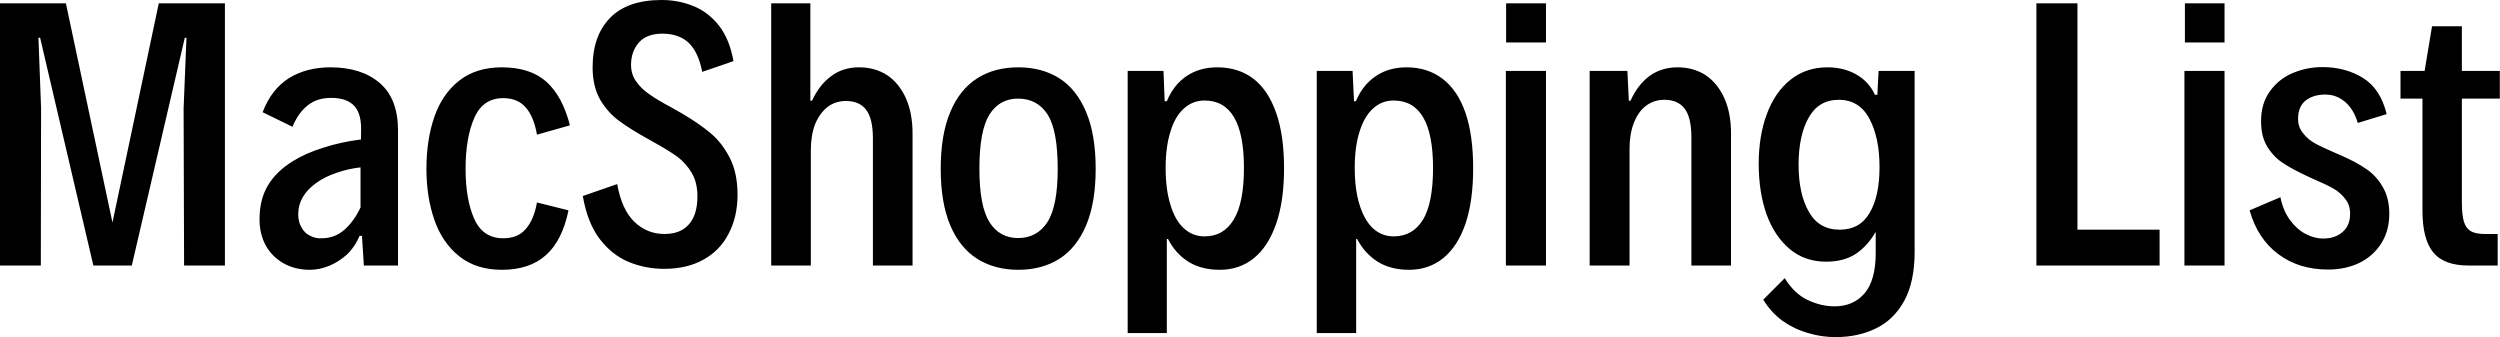 <svg data-v-423bf9ae="" xmlns="http://www.w3.org/2000/svg" viewBox="0 0 444.901 60" class="font"><!----><!----><!----><g data-v-423bf9ae="" id="058259ef-b104-4356-9c65-6db26d18ca96" fill="black" transform="matrix(4.249,0,0,4.249,-4.929,-11.303)"><path d="M1.16 13.78L1.16 2.80L3.92 2.80L5.87 11.98L7.81 2.80L10.58 2.80L10.58 13.78L8.87 13.78L8.85 7.20L8.97 4.24L8.90 4.24L6.68 13.78L5.07 13.78L2.84 4.24L2.77 4.24L2.88 7.18L2.87 13.78L1.16 13.78ZM15.00 5.48L15.00 5.48Q16.30 5.48 17.07 6.14L17.07 6.14L17.07 6.14Q17.83 6.80 17.83 8.12L17.83 8.12L17.83 13.78L16.40 13.78L16.32 12.54L16.22 12.54L16.22 12.54Q16.02 13.01 15.68 13.33L15.68 13.33L15.68 13.33Q15.33 13.64 14.93 13.80L14.93 13.80L14.93 13.80Q14.53 13.96 14.14 13.96L14.14 13.96L14.14 13.96Q13.52 13.96 13.04 13.69L13.04 13.69L13.04 13.69Q12.56 13.42 12.29 12.94L12.29 12.94L12.29 12.94Q12.03 12.46 12.03 11.85L12.03 11.85L12.03 11.85Q12.03 11.01 12.38 10.43L12.38 10.43L12.38 10.43Q12.72 9.85 13.41 9.42L13.41 9.42L13.41 9.42Q13.95 9.08 14.69 8.85L14.69 8.85L14.69 8.85Q15.42 8.61 16.28 8.50L16.28 8.50L16.28 8.22L16.28 8.22Q16.32 7.46 16.01 7.11L16.01 7.11L16.01 7.11Q15.70 6.76 15.03 6.76L15.03 6.76L15.03 6.76Q14.43 6.76 14.04 7.08L14.04 7.08L14.04 7.08Q13.65 7.39 13.41 7.97L13.41 7.97L12.16 7.36L12.16 7.36Q12.52 6.41 13.25 5.94L13.25 5.94L13.25 5.94Q13.99 5.48 15.00 5.48L15.00 5.48ZM14.66 12.64L14.66 12.64Q15.20 12.63 15.60 12.27L15.60 12.27L15.60 12.27Q15.99 11.92 16.26 11.35L16.26 11.35L16.26 9.67L16.26 9.67Q15.73 9.73 15.25 9.90L15.25 9.90L15.25 9.90Q14.77 10.06 14.41 10.32L14.41 10.32L14.41 10.32Q13.65 10.86 13.65 11.64L13.65 11.64L13.65 11.64Q13.65 11.96 13.79 12.19L13.79 12.19L13.79 12.19Q13.92 12.43 14.16 12.54L14.16 12.54L14.16 12.54Q14.39 12.66 14.66 12.64L14.66 12.64ZM22.18 13.96L22.18 13.96Q21.10 13.96 20.39 13.39L20.39 13.39L20.39 13.39Q19.68 12.82 19.35 11.86L19.35 11.86L19.35 11.86Q19.02 10.91 19.02 9.73L19.02 9.73L19.02 9.73Q19.02 8.52 19.35 7.56L19.35 7.56L19.35 7.56Q19.68 6.60 20.39 6.04L20.39 6.04L20.39 6.04Q21.10 5.48 22.18 5.48L22.18 5.48L22.18 5.48Q23.36 5.48 24.04 6.08L24.04 6.08L24.04 6.08Q24.72 6.69 25.03 7.91L25.03 7.91L23.65 8.30L23.65 8.30Q23.52 7.55 23.18 7.16L23.18 7.16L23.18 7.16Q22.84 6.77 22.24 6.77L22.24 6.77L22.24 6.77Q21.38 6.77 21.02 7.61L21.02 7.61L21.02 7.61Q20.66 8.44 20.66 9.73L20.66 9.73L20.66 9.73Q20.66 11.01 21.02 11.82L21.02 11.82L21.02 11.82Q21.38 12.64 22.24 12.64L22.24 12.64L22.24 12.64Q22.85 12.64 23.18 12.25L23.18 12.25L23.18 12.25Q23.52 11.87 23.65 11.14L23.65 11.14L24.97 11.47L24.97 11.47Q24.71 12.74 24.02 13.35L24.02 13.35L24.02 13.35Q23.34 13.96 22.18 13.96L22.18 13.96ZM28.98 13.92L28.98 13.92Q28.19 13.92 27.49 13.63L27.49 13.63L27.49 13.63Q26.79 13.34 26.27 12.66L26.27 12.66L26.27 12.66Q25.76 11.98 25.57 10.87L25.57 10.87L27.01 10.37L27.01 10.37Q27.20 11.44 27.73 11.95L27.73 11.95L27.73 11.95Q28.26 12.46 28.99 12.46L28.99 12.46L28.99 12.46Q29.66 12.46 30.01 12.06L30.01 12.06L30.01 12.06Q30.37 11.66 30.37 10.88L30.37 10.88L30.37 10.88Q30.37 10.30 30.13 9.90L30.13 9.90L30.13 9.90Q29.89 9.49 29.51 9.21L29.51 9.21L29.51 9.21Q29.13 8.94 28.46 8.57L28.46 8.57L28.30 8.48L28.30 8.48Q27.56 8.07 27.10 7.73L27.10 7.73L27.10 7.73Q26.63 7.39 26.30 6.84L26.30 6.84L26.30 6.84Q25.98 6.28 25.98 5.48L25.98 5.48L25.98 5.48Q25.98 4.16 26.71 3.41L26.71 3.41L26.71 3.41Q27.44 2.66 28.87 2.66L28.87 2.66L28.87 2.66Q29.57 2.66 30.19 2.91L30.19 2.91L30.19 2.91Q30.82 3.16 31.27 3.73L31.27 3.73L31.27 3.73Q31.72 4.31 31.88 5.22L31.88 5.22L30.57 5.67L30.57 5.67Q30.42 4.87 30.02 4.47L30.02 4.47L30.02 4.47Q29.61 4.07 28.90 4.07L28.90 4.07L28.90 4.07Q28.25 4.07 27.92 4.44L27.92 4.44L27.92 4.44Q27.59 4.82 27.59 5.37L27.59 5.37L27.59 5.37Q27.59 5.78 27.81 6.08L27.81 6.08L27.81 6.08Q28.03 6.39 28.36 6.61L28.36 6.61L28.36 6.61Q28.68 6.84 29.28 7.16L29.28 7.16L29.72 7.41L29.72 7.41Q30.42 7.82 30.90 8.22L30.90 8.22L30.90 8.22Q31.38 8.61 31.72 9.26L31.72 9.26L31.72 9.26Q32.05 9.90 32.05 10.81L32.05 10.81L32.05 10.81Q32.05 11.74 31.68 12.44L31.68 12.44L31.68 12.44Q31.32 13.15 30.63 13.53L30.63 13.53L30.63 13.53Q29.94 13.92 28.98 13.92L28.98 13.92ZM33.46 13.78L33.46 2.80L35.10 2.80L35.10 6.88L35.17 6.88L35.17 6.88Q35.47 6.22 35.97 5.85L35.97 5.85L35.97 5.85Q36.46 5.48 37.14 5.48L37.14 5.48L37.14 5.48Q37.81 5.48 38.32 5.81L38.32 5.81L38.32 5.81Q38.82 6.15 39.10 6.77L39.10 6.77L39.10 6.77Q39.38 7.40 39.38 8.24L39.38 8.24L39.38 13.78L37.72 13.78L37.72 8.46L37.72 8.46Q37.72 7.62 37.43 7.25L37.43 7.25L37.43 7.25Q37.15 6.89 36.59 6.89L36.59 6.89L36.59 6.89Q36.15 6.89 35.82 7.14L35.82 7.14L35.82 7.14Q35.49 7.40 35.30 7.86L35.30 7.86L35.30 7.86Q35.12 8.33 35.12 8.94L35.12 8.94L35.12 13.78L33.46 13.78ZM43.81 13.96L43.81 13.96Q42.82 13.96 42.09 13.50L42.09 13.50L42.09 13.50Q41.36 13.04 40.96 12.10L40.96 12.10L40.96 12.10Q40.56 11.15 40.56 9.73L40.56 9.73L40.56 9.73Q40.56 8.30 40.96 7.35L40.96 7.35L40.96 7.35Q41.36 6.40 42.09 5.94L42.09 5.94L42.09 5.94Q42.81 5.48 43.81 5.48L43.81 5.48L43.81 5.48Q44.80 5.48 45.53 5.94L45.53 5.94L45.53 5.94Q46.25 6.40 46.65 7.35L46.65 7.35L46.65 7.35Q47.05 8.30 47.05 9.73L47.05 9.73L47.05 9.73Q47.05 11.15 46.65 12.10L46.65 12.10L46.65 12.10Q46.25 13.04 45.53 13.50L45.53 13.50L45.53 13.50Q44.80 13.96 43.81 13.96L43.81 13.96ZM43.80 12.63L43.80 12.63Q44.60 12.63 45.03 11.96L45.03 11.96L45.03 11.96Q45.46 11.29 45.46 9.73L45.46 9.73L45.46 9.73Q45.46 8.13 45.04 7.46L45.04 7.46L45.04 7.46Q44.61 6.79 43.80 6.79L43.80 6.79L43.80 6.79Q43.02 6.79 42.60 7.46L42.60 7.46L42.60 7.46Q42.18 8.13 42.18 9.73L42.18 9.73L42.18 9.73Q42.18 11.29 42.60 11.96L42.60 11.96L42.60 11.96Q43.02 12.63 43.80 12.63L43.80 12.63ZM48.39 16.61L48.39 5.63L49.89 5.63L49.94 6.90L50.03 6.90L50.03 6.90Q50.31 6.22 50.85 5.85L50.85 5.85L50.85 5.85Q51.40 5.48 52.14 5.48L52.14 5.48L52.14 5.48Q53.03 5.48 53.66 5.96L53.66 5.96L53.66 5.96Q54.28 6.44 54.61 7.39L54.61 7.39L54.61 7.39Q54.94 8.33 54.94 9.71L54.94 9.71L54.94 9.71Q54.94 11.07 54.61 12.03L54.61 12.03L54.61 12.03Q54.28 12.98 53.68 13.47L53.68 13.47L53.68 13.47Q53.08 13.96 52.25 13.96L52.25 13.96L52.25 13.96Q51.47 13.96 50.93 13.62L50.93 13.62L50.93 13.62Q50.39 13.28 50.08 12.67L50.08 12.67L50.03 12.67L50.03 16.61L48.39 16.61ZM51.61 12.56L51.61 12.56Q52.41 12.56 52.83 11.86L52.83 11.86L52.83 11.86Q53.26 11.16 53.26 9.69L53.26 9.69L53.26 9.69Q53.26 6.87 51.61 6.87L51.61 6.87L51.61 6.87Q51.11 6.87 50.74 7.21L50.74 7.21L50.74 7.21Q50.37 7.54 50.18 8.18L50.18 8.18L50.18 8.18Q49.98 8.81 49.98 9.69L49.98 9.69L49.98 9.69Q49.98 10.59 50.18 11.23L50.18 11.23L50.18 11.23Q50.37 11.88 50.74 12.22L50.74 12.22L50.74 12.22Q51.11 12.56 51.61 12.56L51.61 12.56ZM56.31 16.61L56.31 5.63L57.81 5.63L57.87 6.90L57.95 6.90L57.95 6.90Q58.23 6.22 58.78 5.85L58.78 5.85L58.78 5.85Q59.32 5.48 60.07 5.48L60.07 5.48L60.07 5.48Q60.95 5.48 61.58 5.96L61.58 5.96L61.58 5.96Q62.21 6.44 62.54 7.39L62.54 7.39L62.54 7.39Q62.86 8.33 62.86 9.71L62.86 9.71L62.86 9.71Q62.86 11.07 62.54 12.03L62.54 12.03L62.54 12.03Q62.21 12.98 61.61 13.47L61.61 13.47L61.61 13.47Q61.00 13.96 60.18 13.96L60.18 13.96L60.18 13.96Q59.40 13.96 58.86 13.62L58.86 13.62L58.86 13.62Q58.32 13.28 58.00 12.67L58.00 12.67L57.96 12.67L57.96 16.61L56.31 16.61ZM59.53 12.56L59.53 12.56Q60.33 12.56 60.76 11.86L60.76 11.86L60.76 11.86Q61.18 11.16 61.18 9.69L61.18 9.69L61.18 9.69Q61.18 6.87 59.53 6.87L59.53 6.87L59.53 6.87Q59.03 6.87 58.66 7.21L58.66 7.21L58.66 7.21Q58.30 7.54 58.10 8.18L58.10 8.18L58.10 8.18Q57.90 8.81 57.90 9.69L57.90 9.69L57.90 9.69Q57.90 10.59 58.10 11.23L58.10 11.23L58.10 11.23Q58.30 11.88 58.66 12.22L58.66 12.22L58.66 12.22Q59.03 12.56 59.53 12.56L59.53 12.56ZM64.24 4.44L64.24 2.80L65.91 2.80L65.91 4.44L64.24 4.44ZM64.23 13.78L64.23 5.63L65.91 5.63L65.91 13.78L64.23 13.78ZM67.74 13.78L67.74 5.63L69.32 5.63L69.38 6.88L69.45 6.88L69.45 6.88Q69.75 6.21 70.25 5.84L70.25 5.84L70.25 5.84Q70.75 5.48 71.42 5.48L71.42 5.48L71.42 5.48Q72.09 5.48 72.60 5.81L72.60 5.81L72.60 5.81Q73.10 6.15 73.38 6.77L73.38 6.77L73.38 6.77Q73.66 7.40 73.66 8.24L73.66 8.24L73.66 13.78L72.00 13.78L72.00 8.41L72.00 8.41Q72.00 7.57 71.71 7.20L71.71 7.20L71.71 7.20Q71.43 6.84 70.87 6.84L70.87 6.84L70.87 6.84Q70.43 6.84 70.10 7.09L70.10 7.09L70.10 7.09Q69.77 7.34 69.59 7.81L69.59 7.81L69.59 7.81Q69.41 8.27 69.41 8.89L69.41 8.89L69.41 13.78L67.74 13.78ZM79.84 5.63L81.35 5.63L81.35 13.21L81.35 13.21Q81.35 14.47 80.91 15.27L80.91 15.27L80.91 15.27Q80.47 16.06 79.72 16.42L79.72 16.42L79.72 16.42Q78.98 16.78 78.03 16.78L78.03 16.78L78.03 16.78Q77.46 16.78 76.89 16.61L76.89 16.61L76.89 16.61Q76.32 16.45 75.82 16.10L75.82 16.10L75.82 16.10Q75.33 15.74 75.01 15.21L75.01 15.21L75.91 14.31L75.91 14.31Q76.30 14.95 76.86 15.22L76.86 15.22L76.86 15.22Q77.42 15.49 78.00 15.49L78.00 15.49L78.00 15.49Q78.78 15.49 79.25 14.95L79.25 14.95L79.25 14.95Q79.72 14.40 79.72 13.26L79.72 13.26L79.72 12.37L79.72 12.37Q79.39 12.95 78.89 13.29L78.89 13.29L78.89 13.29Q78.39 13.62 77.64 13.62L77.64 13.62L77.64 13.62Q76.76 13.62 76.13 13.10L76.13 13.10L76.13 13.10Q75.49 12.57 75.15 11.64L75.15 11.64L75.15 11.64Q74.82 10.71 74.82 9.52L74.82 9.52L74.82 9.52Q74.82 8.35 75.16 7.44L75.16 7.44L75.16 7.44Q75.50 6.52 76.15 6.00L76.15 6.00L76.15 6.00Q76.80 5.48 77.70 5.48L77.70 5.48L77.70 5.48Q78.37 5.48 78.89 5.77L78.89 5.77L78.89 5.77Q79.42 6.06 79.69 6.63L79.69 6.63L79.79 6.63L79.84 5.63ZM78.21 12.28L78.21 12.28Q79.06 12.28 79.47 11.57L79.47 11.57L79.47 11.57Q79.88 10.87 79.88 9.66L79.88 9.66L79.88 9.66Q79.88 8.43 79.46 7.64L79.46 7.64L79.46 7.64Q79.04 6.84 78.17 6.84L78.17 6.84L78.17 6.84Q77.33 6.84 76.91 7.59L76.91 7.59L76.91 7.59Q76.49 8.34 76.49 9.56L76.49 9.56L76.49 9.56Q76.49 10.78 76.92 11.53L76.92 11.53L76.92 11.53Q77.34 12.28 78.21 12.28L78.21 12.28ZM86.45 13.78L86.45 2.80L88.17 2.80L88.17 12.28L91.61 12.28L91.61 13.78L86.45 13.78ZM92.67 4.44L92.67 2.80L94.33 2.80L94.33 4.44L92.67 4.44ZM92.65 13.78L92.65 5.63L94.33 5.63L94.33 13.78L92.65 13.78ZM98.67 13.95L98.67 13.95Q97.45 13.95 96.59 13.31L96.59 13.31L96.59 13.31Q95.72 12.67 95.38 11.47L95.38 11.47L96.67 10.92L96.67 10.92Q96.78 11.47 97.06 11.86L97.06 11.86L97.06 11.86Q97.34 12.25 97.71 12.45L97.71 12.45L97.71 12.45Q98.08 12.65 98.47 12.65L98.47 12.65L98.47 12.65Q98.96 12.65 99.27 12.38L99.27 12.38L99.27 12.38Q99.59 12.11 99.59 11.61L99.59 11.61L99.59 11.61Q99.59 11.25 99.39 11.00L99.39 11.00L99.39 11.00Q99.20 10.74 98.91 10.57L98.91 10.57L98.91 10.57Q98.62 10.40 98.08 10.17L98.08 10.17L97.84 10.06L97.84 10.06Q97.21 9.77 96.81 9.51L96.81 9.51L96.81 9.51Q96.41 9.26 96.13 8.82L96.13 8.82L96.13 8.82Q95.86 8.39 95.86 7.74L95.86 7.74L95.86 7.74Q95.86 6.98 96.24 6.47L96.24 6.47L96.24 6.47Q96.62 5.95 97.21 5.71L97.21 5.71L97.21 5.71Q97.79 5.47 98.43 5.47L98.43 5.47L98.43 5.47Q99.39 5.47 100.12 5.92L100.12 5.92L100.12 5.92Q100.86 6.37 101.12 7.44L101.12 7.44L99.91 7.81L99.91 7.81Q99.74 7.23 99.37 6.92L99.37 6.92L99.37 6.92Q99.01 6.62 98.55 6.62L98.55 6.62L98.55 6.62Q98.06 6.62 97.74 6.86L97.74 6.86L97.74 6.86Q97.41 7.11 97.41 7.64L97.41 7.64L97.41 7.64Q97.41 7.99 97.62 8.24L97.62 8.24L97.62 8.24Q97.82 8.50 98.13 8.67L98.13 8.67L98.13 8.67Q98.44 8.84 98.98 9.07L98.98 9.07L99.14 9.14L99.14 9.14Q99.80 9.42 100.24 9.72L100.24 9.72L100.24 9.72Q100.68 10.01 100.95 10.48L100.95 10.48L100.95 10.48Q101.23 10.94 101.23 11.62L101.23 11.62L101.23 11.62Q101.23 12.33 100.89 12.86L100.89 12.86L100.89 12.86Q100.56 13.38 99.98 13.67L99.98 13.67L99.98 13.67Q99.39 13.95 98.67 13.95L98.67 13.95ZM104.54 13.78L104.54 13.78Q103.52 13.78 103.07 13.23L103.07 13.23L103.07 13.23Q102.62 12.68 102.62 11.49L102.62 11.49L102.62 6.79L101.70 6.79L101.70 5.63L102.71 5.63L103.02 3.76L104.27 3.76L104.27 5.63L105.86 5.63L105.86 6.79L104.27 6.79L104.27 11.11L104.27 11.11Q104.27 11.64 104.35 11.93L104.35 11.93L104.35 11.93Q104.44 12.22 104.64 12.34L104.64 12.34L104.64 12.34Q104.84 12.46 105.23 12.46L105.23 12.46L105.77 12.46L105.77 13.78L104.54 13.78Z"></path></g><!----><!----></svg>